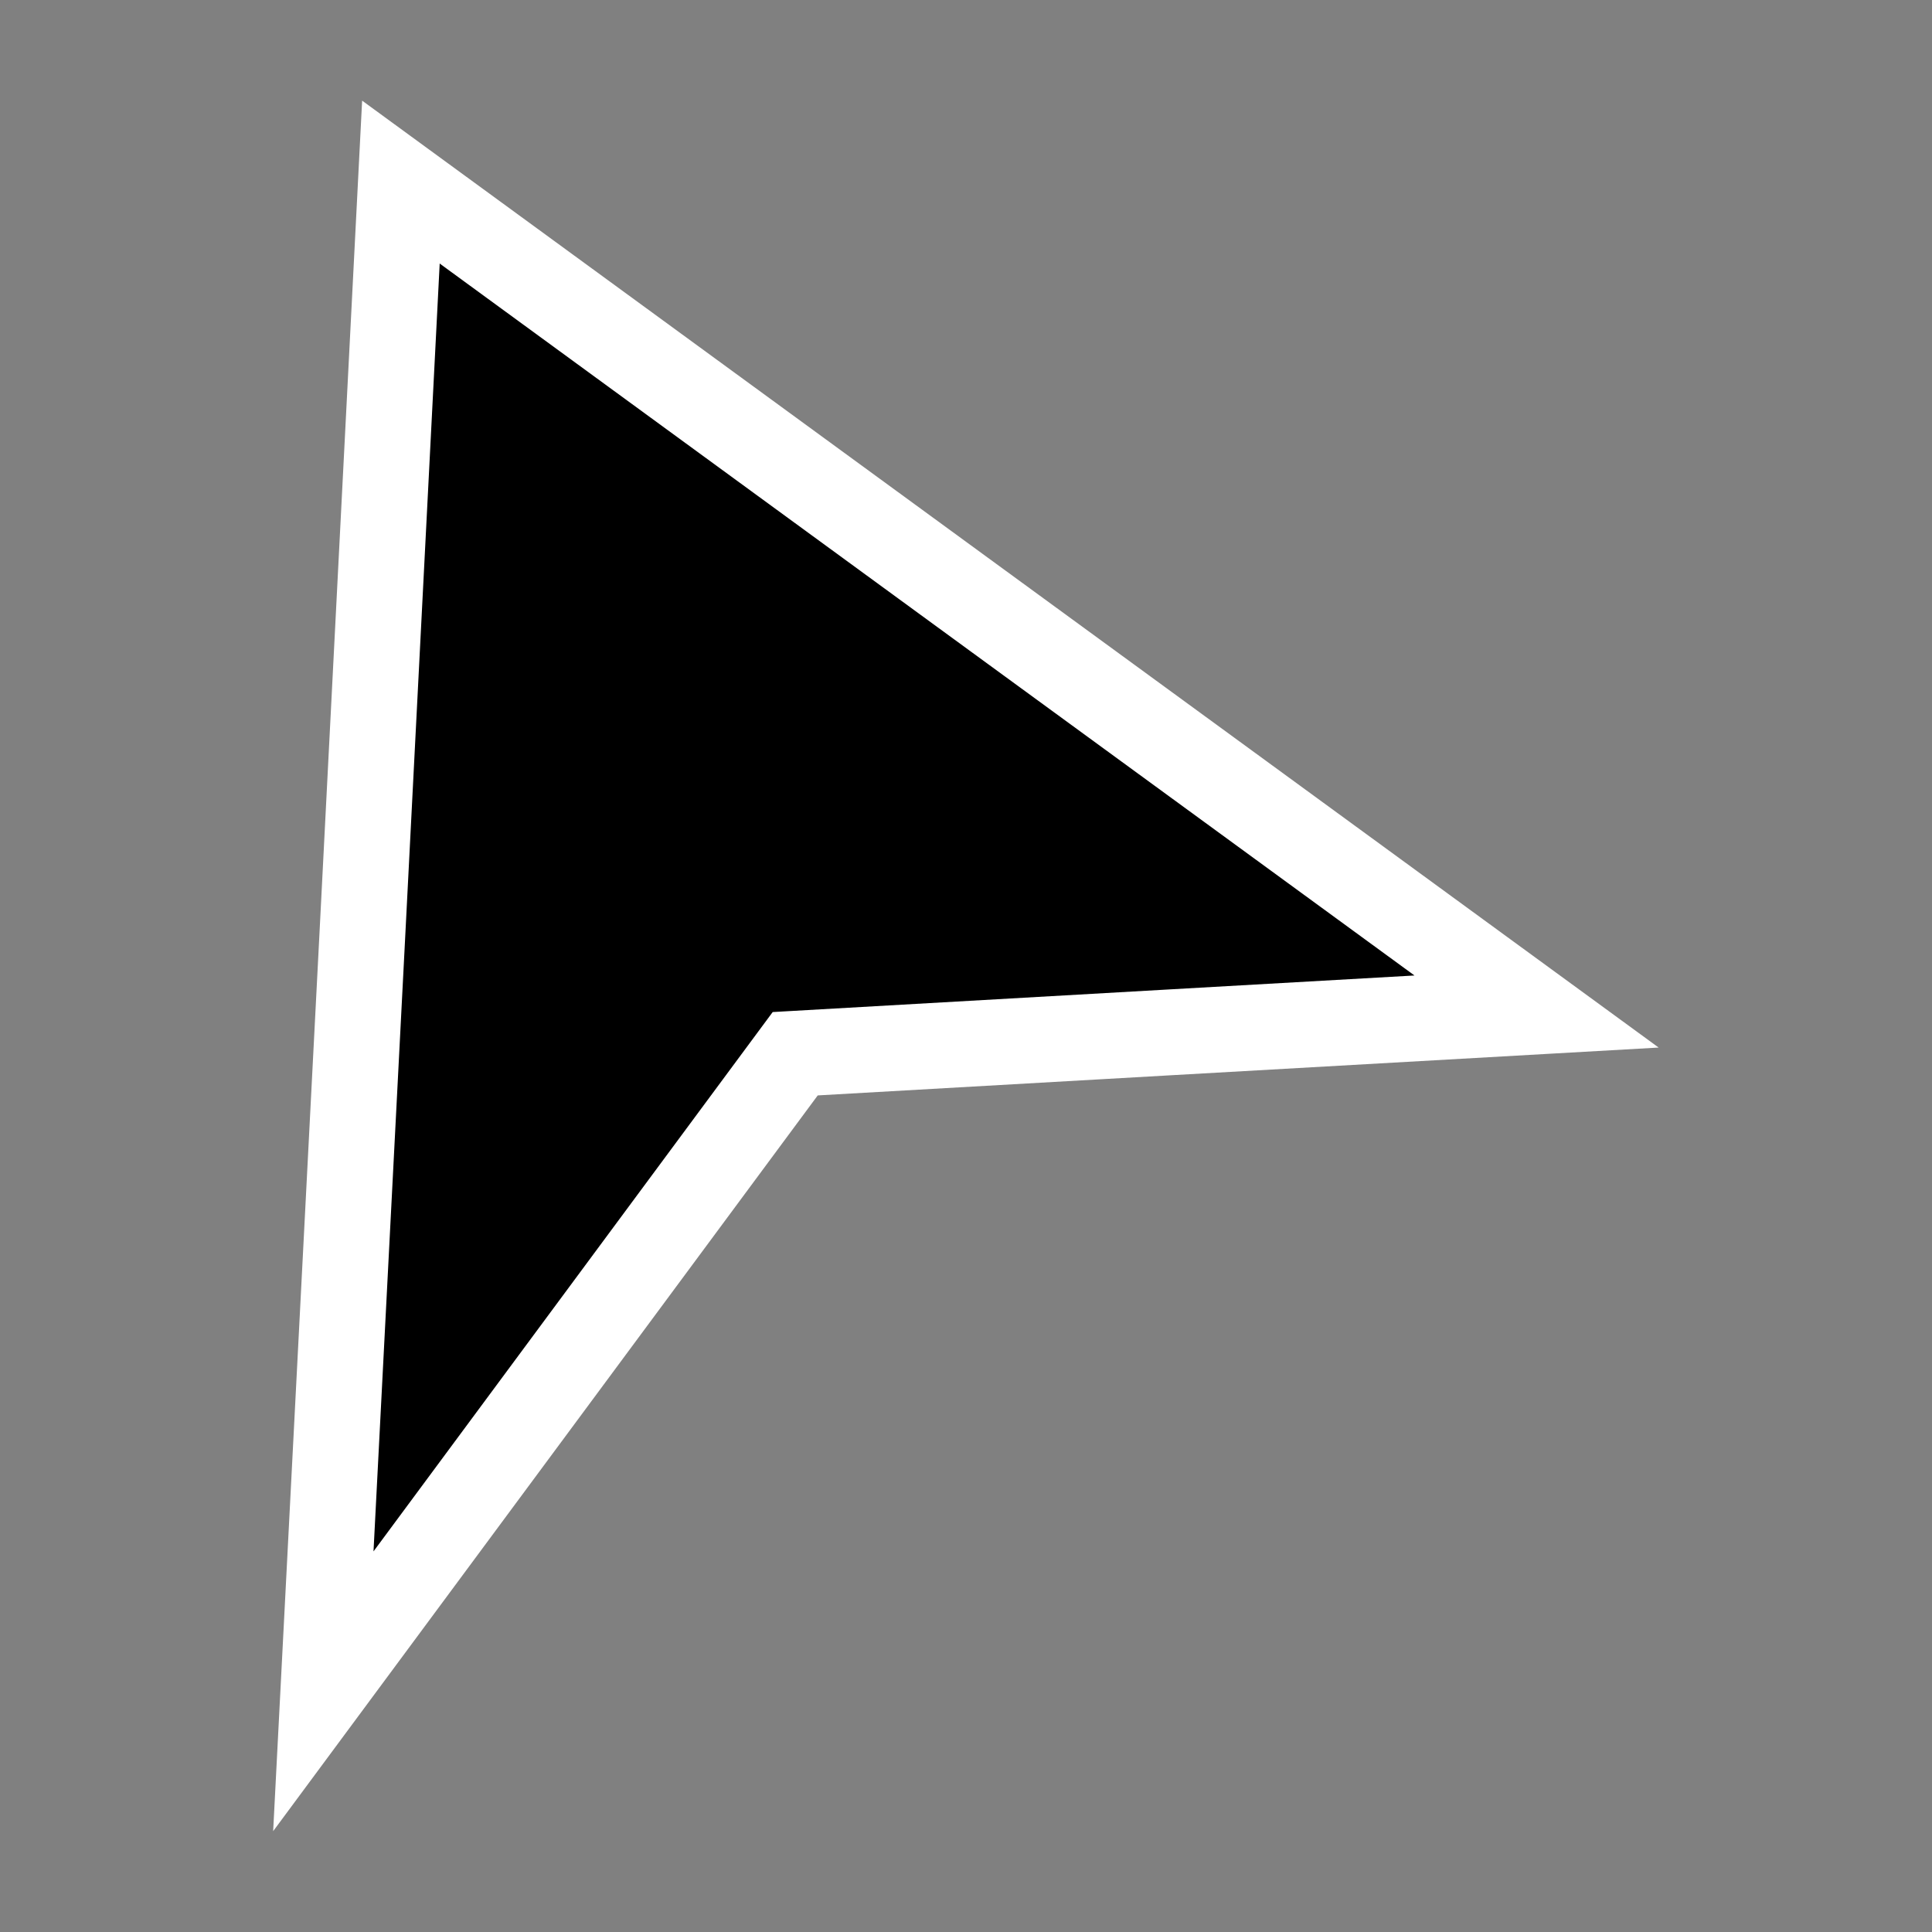 <?xml version="1.0" encoding="UTF-8" standalone="no"?>
<!-- Created with Inkscape (http://www.inkscape.org/) -->

<svg
   width="32"
   height="32"
   viewBox="0 0 8.467 8.467"
   version="1.1"
   id="svg1"
   xmlns="http://www.w3.org/2000/svg"
   xmlns:svg="http://www.w3.org/2000/svg">
  <rect x="0" y="0" width="8.467" height="8.467" fill="#808080" stroke="none"/>
  <defs
     id="defs1" />
  <g
     id="layer1">
    <path
       id="path1"
       style="fill:#000000;fill-opacity:1;stroke:#ffffff;stroke-width:0.376;stroke-dasharray:none;stroke-opacity:1"
       d="M 1.757,0.798 1.587,4.117 1.417,7.412 2.437,6.034 3.485,4.618 5.132,4.524 6.734,4.433 4.254,2.622 Z" />
  </g>
</svg>

